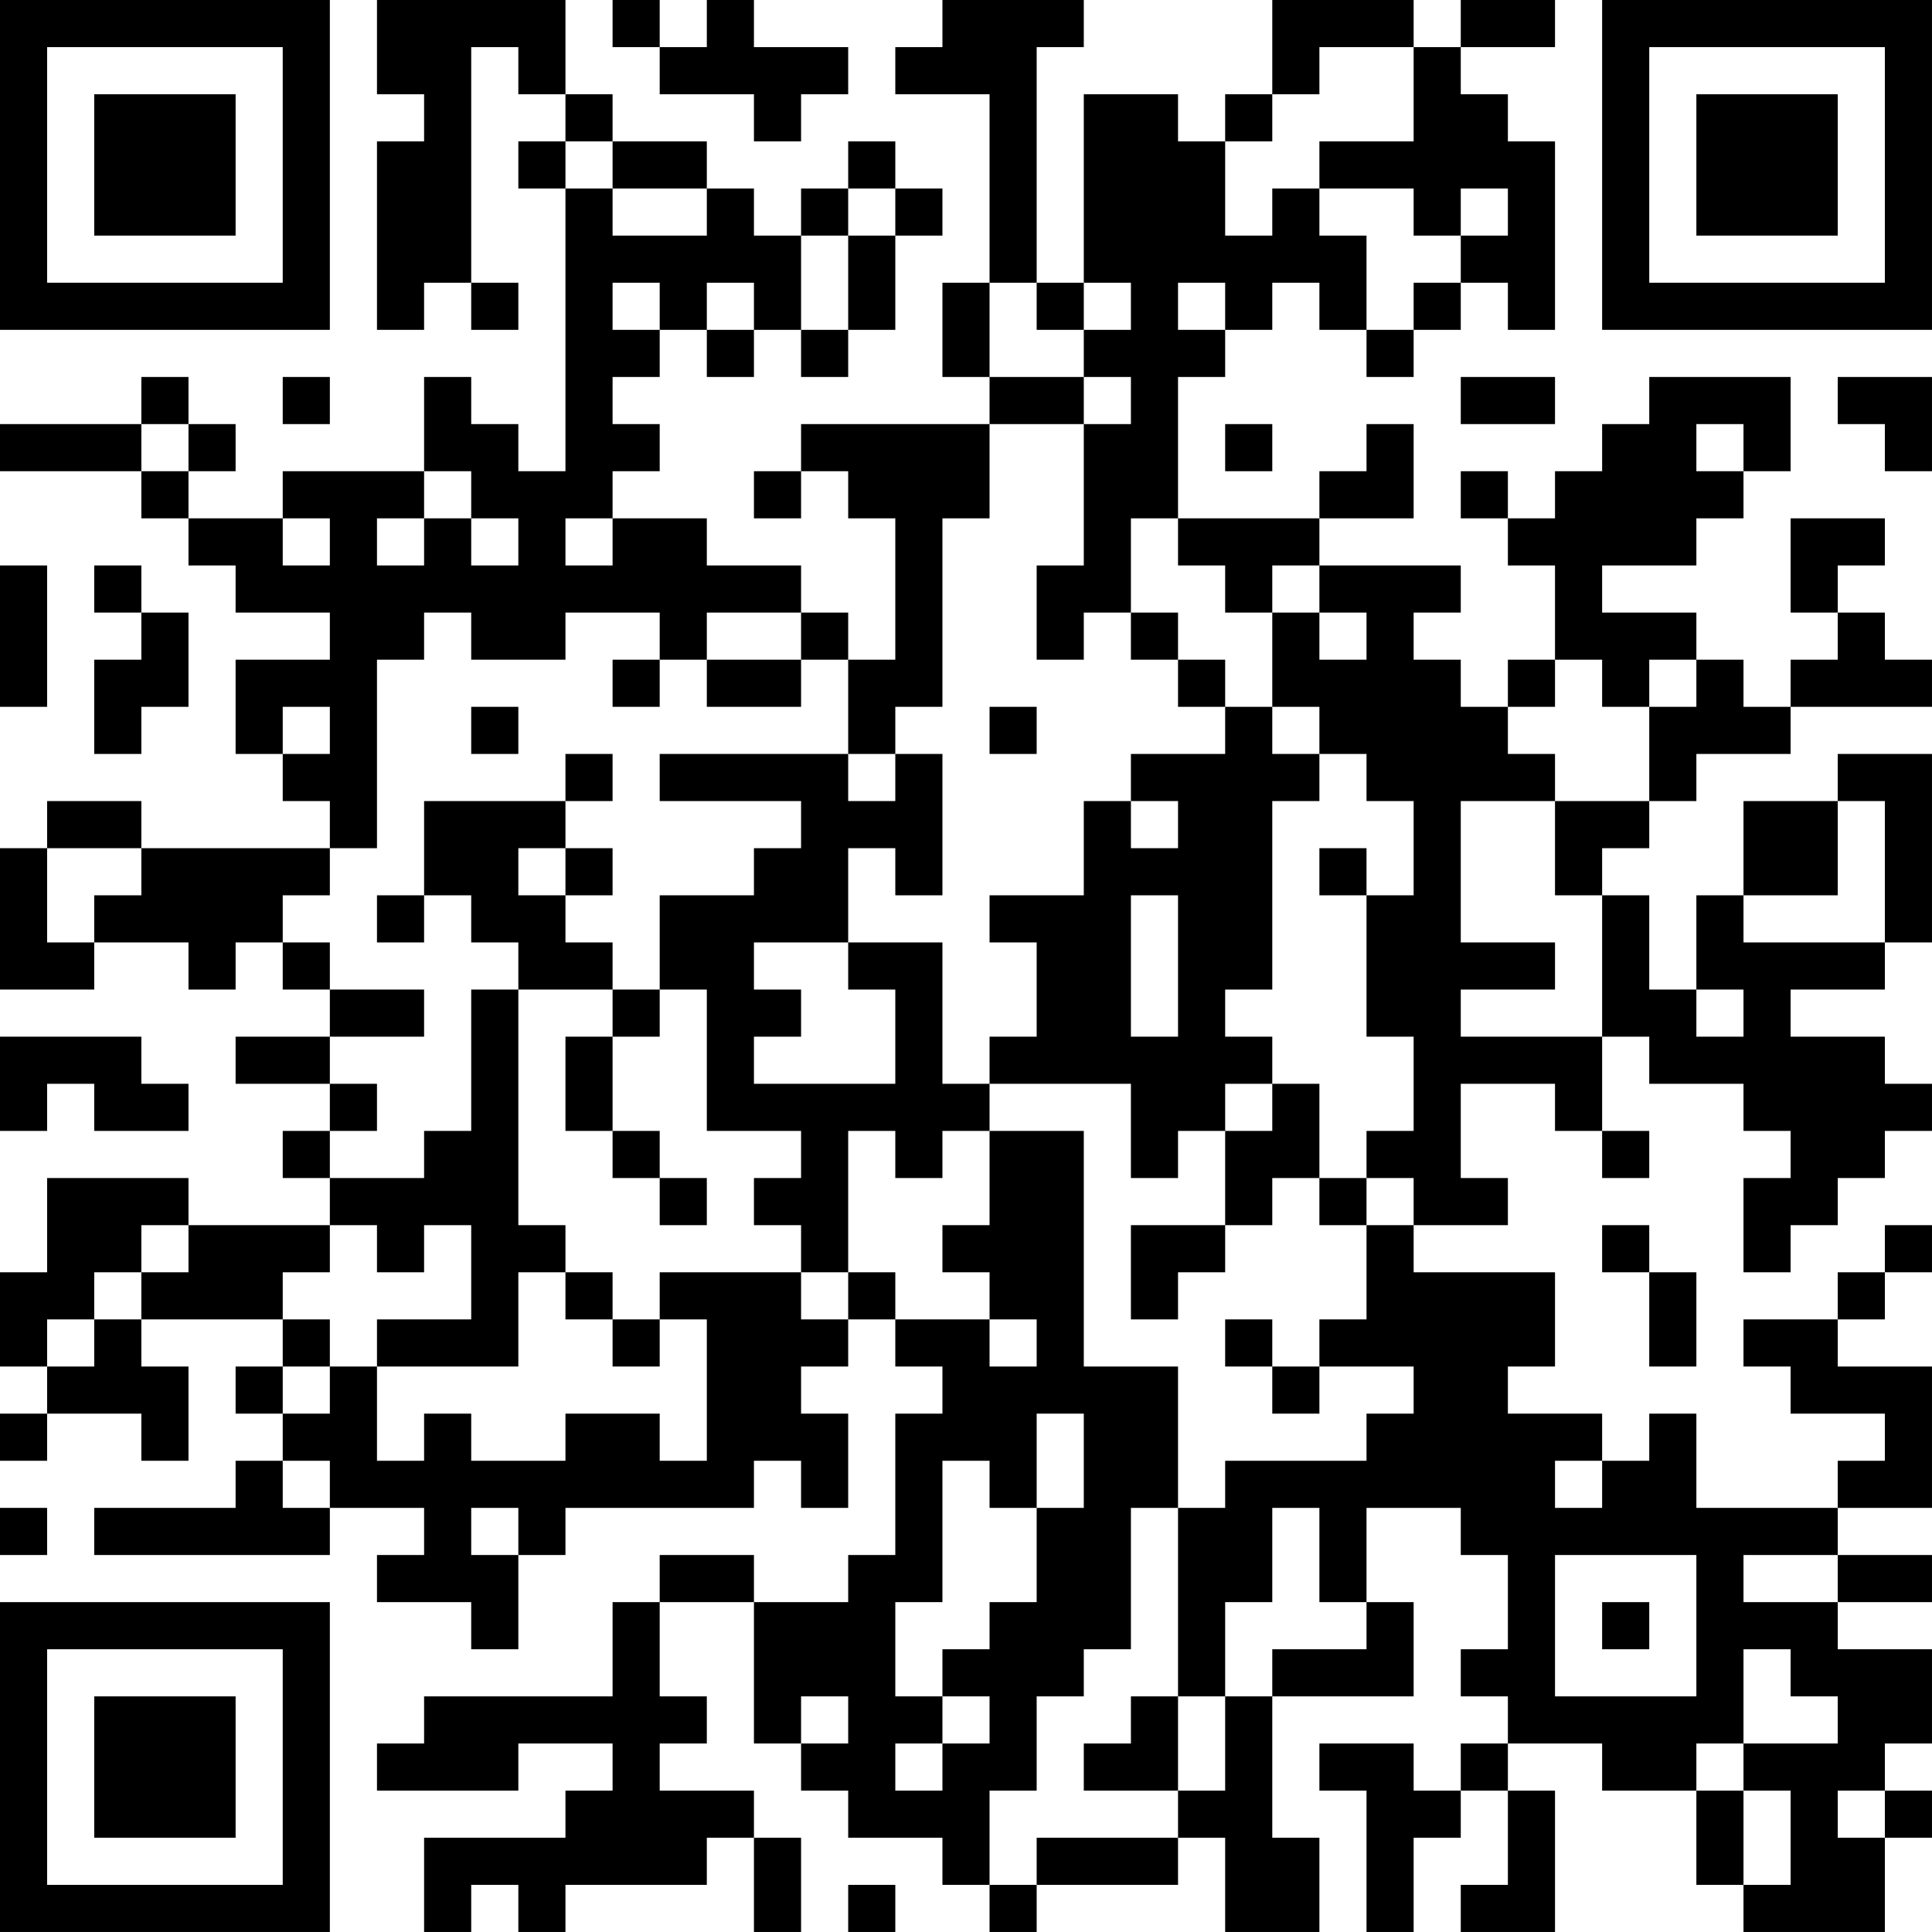 <?xml version="1.0" encoding="UTF-8"?>
<svg xmlns="http://www.w3.org/2000/svg" version="1.1" width="200" height="200" viewBox="0 0 200 200"><rect x="0" y="0" width="200" height="200" fill="#ffffff"/><g transform="scale(4.878)"><g transform="translate(0,0)"><path fill-rule="evenodd" d="M8 0L8 2L9 2L9 3L8 3L8 7L9 7L9 6L10 6L10 7L11 7L11 6L10 6L10 1L11 1L11 2L12 2L12 3L11 3L11 4L12 4L12 10L11 10L11 9L10 9L10 8L9 8L9 10L6 10L6 11L4 11L4 10L5 10L5 9L4 9L4 8L3 8L3 9L0 9L0 10L3 10L3 11L4 11L4 12L5 12L5 13L7 13L7 14L5 14L5 16L6 16L6 17L7 17L7 18L3 18L3 17L1 17L1 18L0 18L0 21L2 21L2 20L4 20L4 21L5 21L5 20L6 20L6 21L7 21L7 22L5 22L5 23L7 23L7 24L6 24L6 25L7 25L7 26L4 26L4 25L1 25L1 27L0 27L0 29L1 29L1 30L0 30L0 31L1 31L1 30L3 30L3 31L4 31L4 29L3 29L3 28L6 28L6 29L5 29L5 30L6 30L6 31L5 31L5 32L2 32L2 33L7 33L7 32L9 32L9 33L8 33L8 34L10 34L10 35L11 35L11 33L12 33L12 32L16 32L16 31L17 31L17 32L18 32L18 30L17 30L17 29L18 29L18 28L19 28L19 29L20 29L20 30L19 30L19 33L18 33L18 34L16 34L16 33L14 33L14 34L13 34L13 36L9 36L9 37L8 37L8 38L11 38L11 37L13 37L13 38L12 38L12 39L9 39L9 41L10 41L10 40L11 40L11 41L12 41L12 40L15 40L15 39L16 39L16 41L17 41L17 39L16 39L16 38L14 38L14 37L15 37L15 36L14 36L14 34L16 34L16 37L17 37L17 38L18 38L18 39L20 39L20 40L21 40L21 41L22 41L22 40L25 40L25 39L26 39L26 41L28 41L28 39L27 39L27 36L30 36L30 34L29 34L29 32L31 32L31 33L32 33L32 35L31 35L31 36L32 36L32 37L31 37L31 38L30 38L30 37L28 37L28 38L29 38L29 41L30 41L30 39L31 39L31 38L32 38L32 40L31 40L31 41L33 41L33 38L32 38L32 37L34 37L34 38L36 38L36 40L37 40L37 41L40 41L40 39L41 39L41 38L40 38L40 37L41 37L41 35L39 35L39 34L41 34L41 33L39 33L39 32L41 32L41 29L39 29L39 28L40 28L40 27L41 27L41 26L40 26L40 27L39 27L39 28L37 28L37 29L38 29L38 30L40 30L40 31L39 31L39 32L36 32L36 30L35 30L35 31L34 31L34 30L32 30L32 29L33 29L33 27L30 27L30 26L32 26L32 25L31 25L31 23L33 23L33 24L34 24L34 25L35 25L35 24L34 24L34 22L35 22L35 23L37 23L37 24L38 24L38 25L37 25L37 27L38 27L38 26L39 26L39 25L40 25L40 24L41 24L41 23L40 23L40 22L38 22L38 21L40 21L40 20L41 20L41 16L39 16L39 17L37 17L37 19L36 19L36 21L35 21L35 19L34 19L34 18L35 18L35 17L36 17L36 16L38 16L38 15L41 15L41 14L40 14L40 13L39 13L39 12L40 12L40 11L38 11L38 13L39 13L39 14L38 14L38 15L37 15L37 14L36 14L36 13L34 13L34 12L36 12L36 11L37 11L37 10L38 10L38 8L35 8L35 9L34 9L34 10L33 10L33 11L32 11L32 10L31 10L31 11L32 11L32 12L33 12L33 14L32 14L32 15L31 15L31 14L30 14L30 13L31 13L31 12L28 12L28 11L30 11L30 9L29 9L29 10L28 10L28 11L25 11L25 8L26 8L26 7L27 7L27 6L28 6L28 7L29 7L29 8L30 8L30 7L31 7L31 6L32 6L32 7L33 7L33 3L32 3L32 2L31 2L31 1L33 1L33 0L31 0L31 1L30 1L30 0L27 0L27 2L26 2L26 3L25 3L25 2L23 2L23 6L22 6L22 1L23 1L23 0L20 0L20 1L19 1L19 2L21 2L21 6L20 6L20 8L21 8L21 9L17 9L17 10L16 10L16 11L17 11L17 10L18 10L18 11L19 11L19 14L18 14L18 13L17 13L17 12L15 12L15 11L13 11L13 10L14 10L14 9L13 9L13 8L14 8L14 7L15 7L15 8L16 8L16 7L17 7L17 8L18 8L18 7L19 7L19 5L20 5L20 4L19 4L19 3L18 3L18 4L17 4L17 5L16 5L16 4L15 4L15 3L13 3L13 2L12 2L12 0ZM13 0L13 1L14 1L14 2L16 2L16 3L17 3L17 2L18 2L18 1L16 1L16 0L15 0L15 1L14 1L14 0ZM28 1L28 2L27 2L27 3L26 3L26 5L27 5L27 4L28 4L28 5L29 5L29 7L30 7L30 6L31 6L31 5L32 5L32 4L31 4L31 5L30 5L30 4L28 4L28 3L30 3L30 1ZM12 3L12 4L13 4L13 5L15 5L15 4L13 4L13 3ZM18 4L18 5L17 5L17 7L18 7L18 5L19 5L19 4ZM13 6L13 7L14 7L14 6ZM15 6L15 7L16 7L16 6ZM21 6L21 8L23 8L23 9L21 9L21 11L20 11L20 15L19 15L19 16L18 16L18 14L17 14L17 13L15 13L15 14L14 14L14 13L12 13L12 14L10 14L10 13L9 13L9 14L8 14L8 18L7 18L7 19L6 19L6 20L7 20L7 21L9 21L9 22L7 22L7 23L8 23L8 24L7 24L7 25L9 25L9 24L10 24L10 21L11 21L11 26L12 26L12 27L11 27L11 29L8 29L8 28L10 28L10 26L9 26L9 27L8 27L8 26L7 26L7 27L6 27L6 28L7 28L7 29L6 29L6 30L7 30L7 29L8 29L8 31L9 31L9 30L10 30L10 31L12 31L12 30L14 30L14 31L15 31L15 28L14 28L14 27L17 27L17 28L18 28L18 27L19 27L19 28L21 28L21 29L22 29L22 28L21 28L21 27L20 27L20 26L21 26L21 24L23 24L23 29L25 29L25 32L24 32L24 35L23 35L23 36L22 36L22 38L21 38L21 40L22 40L22 39L25 39L25 38L26 38L26 36L27 36L27 35L29 35L29 34L28 34L28 32L27 32L27 34L26 34L26 36L25 36L25 32L26 32L26 31L29 31L29 30L30 30L30 29L28 29L28 28L29 28L29 26L30 26L30 25L29 25L29 24L30 24L30 22L29 22L29 19L30 19L30 17L29 17L29 16L28 16L28 15L27 15L27 13L28 13L28 14L29 14L29 13L28 13L28 12L27 12L27 13L26 13L26 12L25 12L25 11L24 11L24 13L23 13L23 14L22 14L22 12L23 12L23 9L24 9L24 8L23 8L23 7L24 7L24 6L23 6L23 7L22 7L22 6ZM25 6L25 7L26 7L26 6ZM6 8L6 9L7 9L7 8ZM31 8L31 9L33 9L33 8ZM39 8L39 9L40 9L40 10L41 10L41 8ZM3 9L3 10L4 10L4 9ZM26 9L26 10L27 10L27 9ZM36 9L36 10L37 10L37 9ZM9 10L9 11L8 11L8 12L9 12L9 11L10 11L10 12L11 12L11 11L10 11L10 10ZM6 11L6 12L7 12L7 11ZM12 11L12 12L13 12L13 11ZM0 12L0 15L1 15L1 12ZM2 12L2 13L3 13L3 14L2 14L2 16L3 16L3 15L4 15L4 13L3 13L3 12ZM24 13L24 14L25 14L25 15L26 15L26 16L24 16L24 17L23 17L23 19L21 19L21 20L22 20L22 22L21 22L21 23L20 23L20 20L18 20L18 18L19 18L19 19L20 19L20 16L19 16L19 17L18 17L18 16L14 16L14 17L17 17L17 18L16 18L16 19L14 19L14 21L13 21L13 20L12 20L12 19L13 19L13 18L12 18L12 17L13 17L13 16L12 16L12 17L9 17L9 19L8 19L8 20L9 20L9 19L10 19L10 20L11 20L11 21L13 21L13 22L12 22L12 24L13 24L13 25L14 25L14 26L15 26L15 25L14 25L14 24L13 24L13 22L14 22L14 21L15 21L15 24L17 24L17 25L16 25L16 26L17 26L17 27L18 27L18 24L19 24L19 25L20 25L20 24L21 24L21 23L24 23L24 25L25 25L25 24L26 24L26 26L24 26L24 28L25 28L25 27L26 27L26 26L27 26L27 25L28 25L28 26L29 26L29 25L28 25L28 23L27 23L27 22L26 22L26 21L27 21L27 17L28 17L28 16L27 16L27 15L26 15L26 14L25 14L25 13ZM13 14L13 15L14 15L14 14ZM15 14L15 15L17 15L17 14ZM33 14L33 15L32 15L32 16L33 16L33 17L31 17L31 20L33 20L33 21L31 21L31 22L34 22L34 19L33 19L33 17L35 17L35 15L36 15L36 14L35 14L35 15L34 15L34 14ZM6 15L6 16L7 16L7 15ZM10 15L10 16L11 16L11 15ZM21 15L21 16L22 16L22 15ZM24 17L24 18L25 18L25 17ZM39 17L39 19L37 19L37 20L40 20L40 17ZM1 18L1 20L2 20L2 19L3 19L3 18ZM11 18L11 19L12 19L12 18ZM28 18L28 19L29 19L29 18ZM24 19L24 22L25 22L25 19ZM16 20L16 21L17 21L17 22L16 22L16 23L19 23L19 21L18 21L18 20ZM36 21L36 22L37 22L37 21ZM0 22L0 24L1 24L1 23L2 23L2 24L4 24L4 23L3 23L3 22ZM26 23L26 24L27 24L27 23ZM3 26L3 27L2 27L2 28L1 28L1 29L2 29L2 28L3 28L3 27L4 27L4 26ZM34 26L34 27L35 27L35 29L36 29L36 27L35 27L35 26ZM12 27L12 28L13 28L13 29L14 29L14 28L13 28L13 27ZM26 28L26 29L27 29L27 30L28 30L28 29L27 29L27 28ZM22 30L22 32L21 32L21 31L20 31L20 34L19 34L19 36L20 36L20 37L19 37L19 38L20 38L20 37L21 37L21 36L20 36L20 35L21 35L21 34L22 34L22 32L23 32L23 30ZM6 31L6 32L7 32L7 31ZM33 31L33 32L34 32L34 31ZM0 32L0 33L1 33L1 32ZM10 32L10 33L11 33L11 32ZM33 33L33 36L36 36L36 33ZM37 33L37 34L39 34L39 33ZM34 34L34 35L35 35L35 34ZM37 35L37 37L36 37L36 38L37 38L37 40L38 40L38 38L37 38L37 37L39 37L39 36L38 36L38 35ZM17 36L17 37L18 37L18 36ZM24 36L24 37L23 37L23 38L25 38L25 36ZM39 38L39 39L40 39L40 38ZM18 40L18 41L19 41L19 40ZM0 0L0 7L7 7L7 0ZM1 1L1 6L6 6L6 1ZM2 2L2 5L5 5L5 2ZM34 0L34 7L41 7L41 0ZM35 1L35 6L40 6L40 1ZM36 2L36 5L39 5L39 2ZM0 34L0 41L7 41L7 34ZM1 35L1 40L6 40L6 35ZM2 36L2 39L5 39L5 36Z" fill="#000000"/></g></g></svg>
